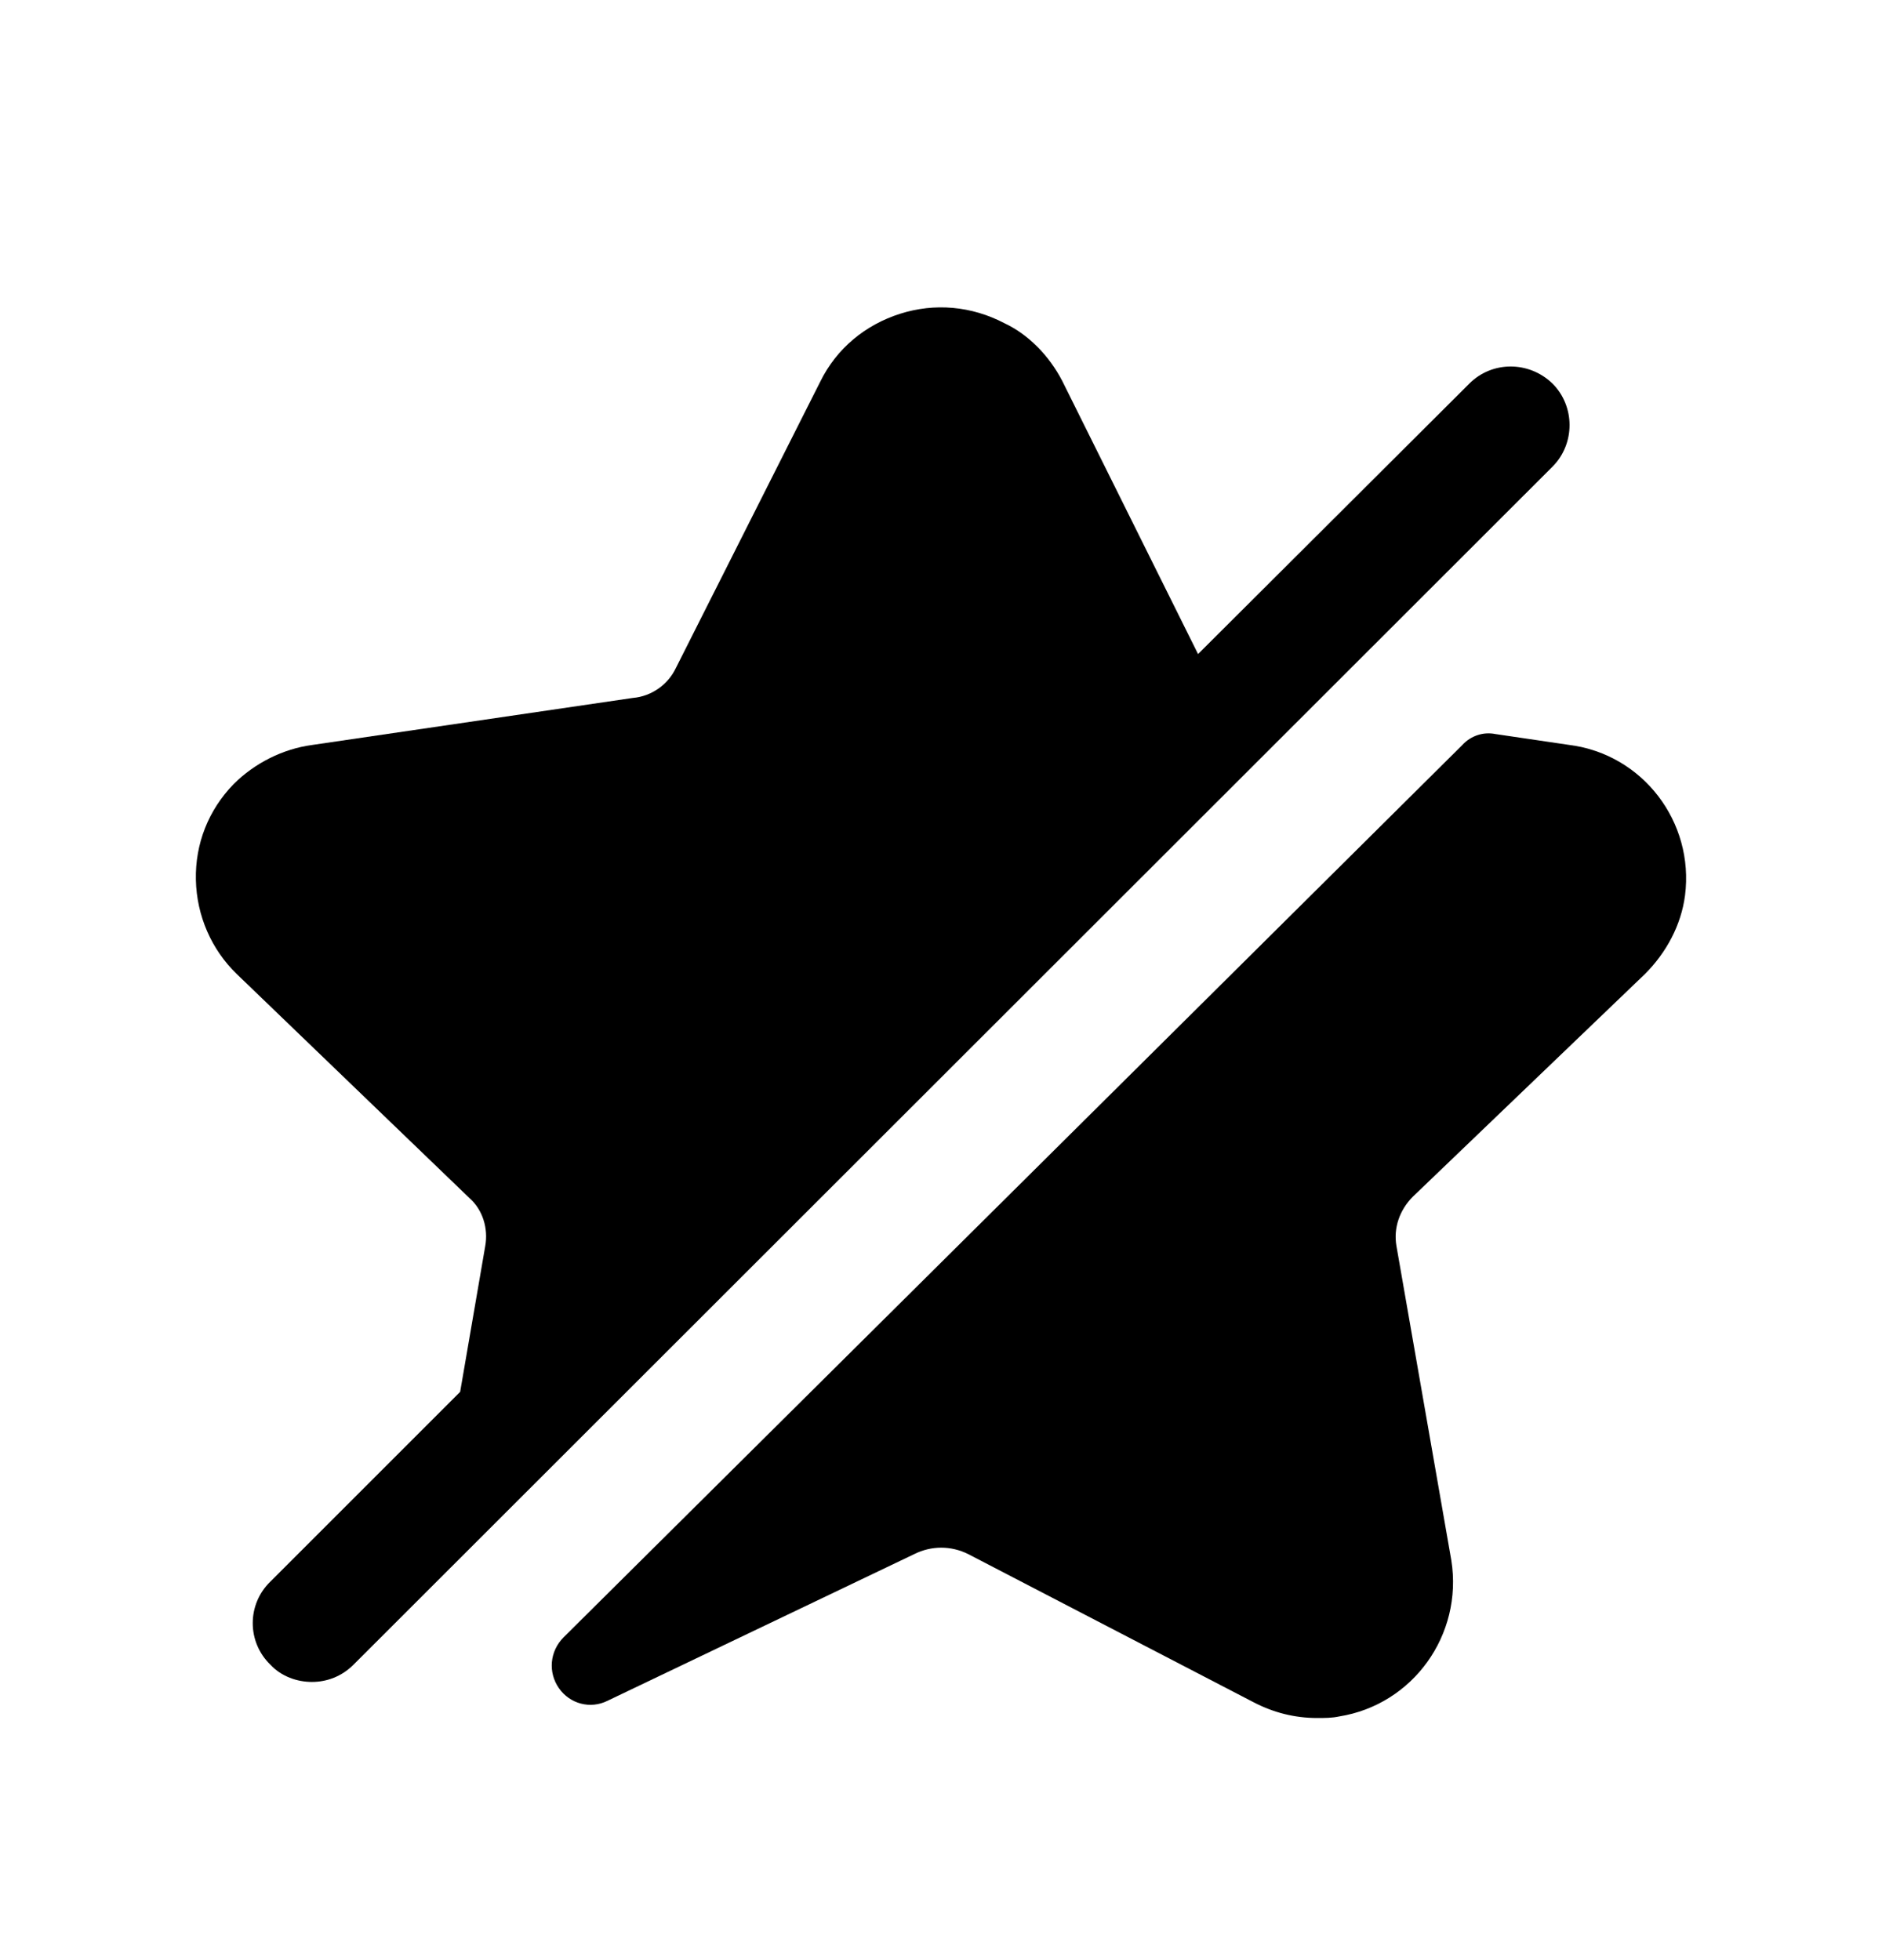 <svg width="24" height="25" viewBox="0 0 24 25" fill="none" xmlns="http://www.w3.org/2000/svg">
<path fill-rule="evenodd" clip-rule="evenodd" d="M20.018 9.502L19.068 9.362C18.918 9.332 18.758 9.382 18.648 9.502L7.188 20.882C7.008 21.062 6.988 21.332 7.128 21.532C7.268 21.732 7.528 21.802 7.748 21.692L11.658 19.822C11.878 19.712 12.128 19.712 12.348 19.822L15.988 21.712C16.238 21.842 16.508 21.912 16.798 21.912C16.888 21.912 16.988 21.912 17.078 21.892C18.018 21.742 18.658 20.852 18.508 19.902L17.808 15.892C17.768 15.662 17.848 15.432 18.018 15.262L20.978 12.422C21.248 12.152 21.438 11.802 21.488 11.422C21.608 10.482 20.948 9.622 20.018 9.502Z" fill="black"/>
<path fill-rule="evenodd" clip-rule="evenodd" d="M19.798 4.892C19.498 4.602 19.028 4.602 18.738 4.892L15.278 8.342L13.548 4.862C13.378 4.532 13.108 4.262 12.808 4.122C12.388 3.902 11.918 3.862 11.478 4.002C11.038 4.142 10.668 4.442 10.458 4.872L8.618 8.522C8.518 8.732 8.308 8.882 8.068 8.902L3.978 9.502C3.608 9.552 3.248 9.732 2.978 10.002C2.658 10.332 2.488 10.762 2.498 11.222C2.508 11.682 2.698 12.112 3.018 12.422L5.988 15.282C6.158 15.432 6.228 15.672 6.188 15.892L5.868 17.752L3.448 20.172C3.148 20.462 3.148 20.942 3.448 21.232C3.588 21.382 3.788 21.452 3.978 21.452C4.168 21.452 4.358 21.382 4.508 21.232L19.798 5.952C20.088 5.662 20.088 5.182 19.798 4.892Z" fill="black"/>
</svg>